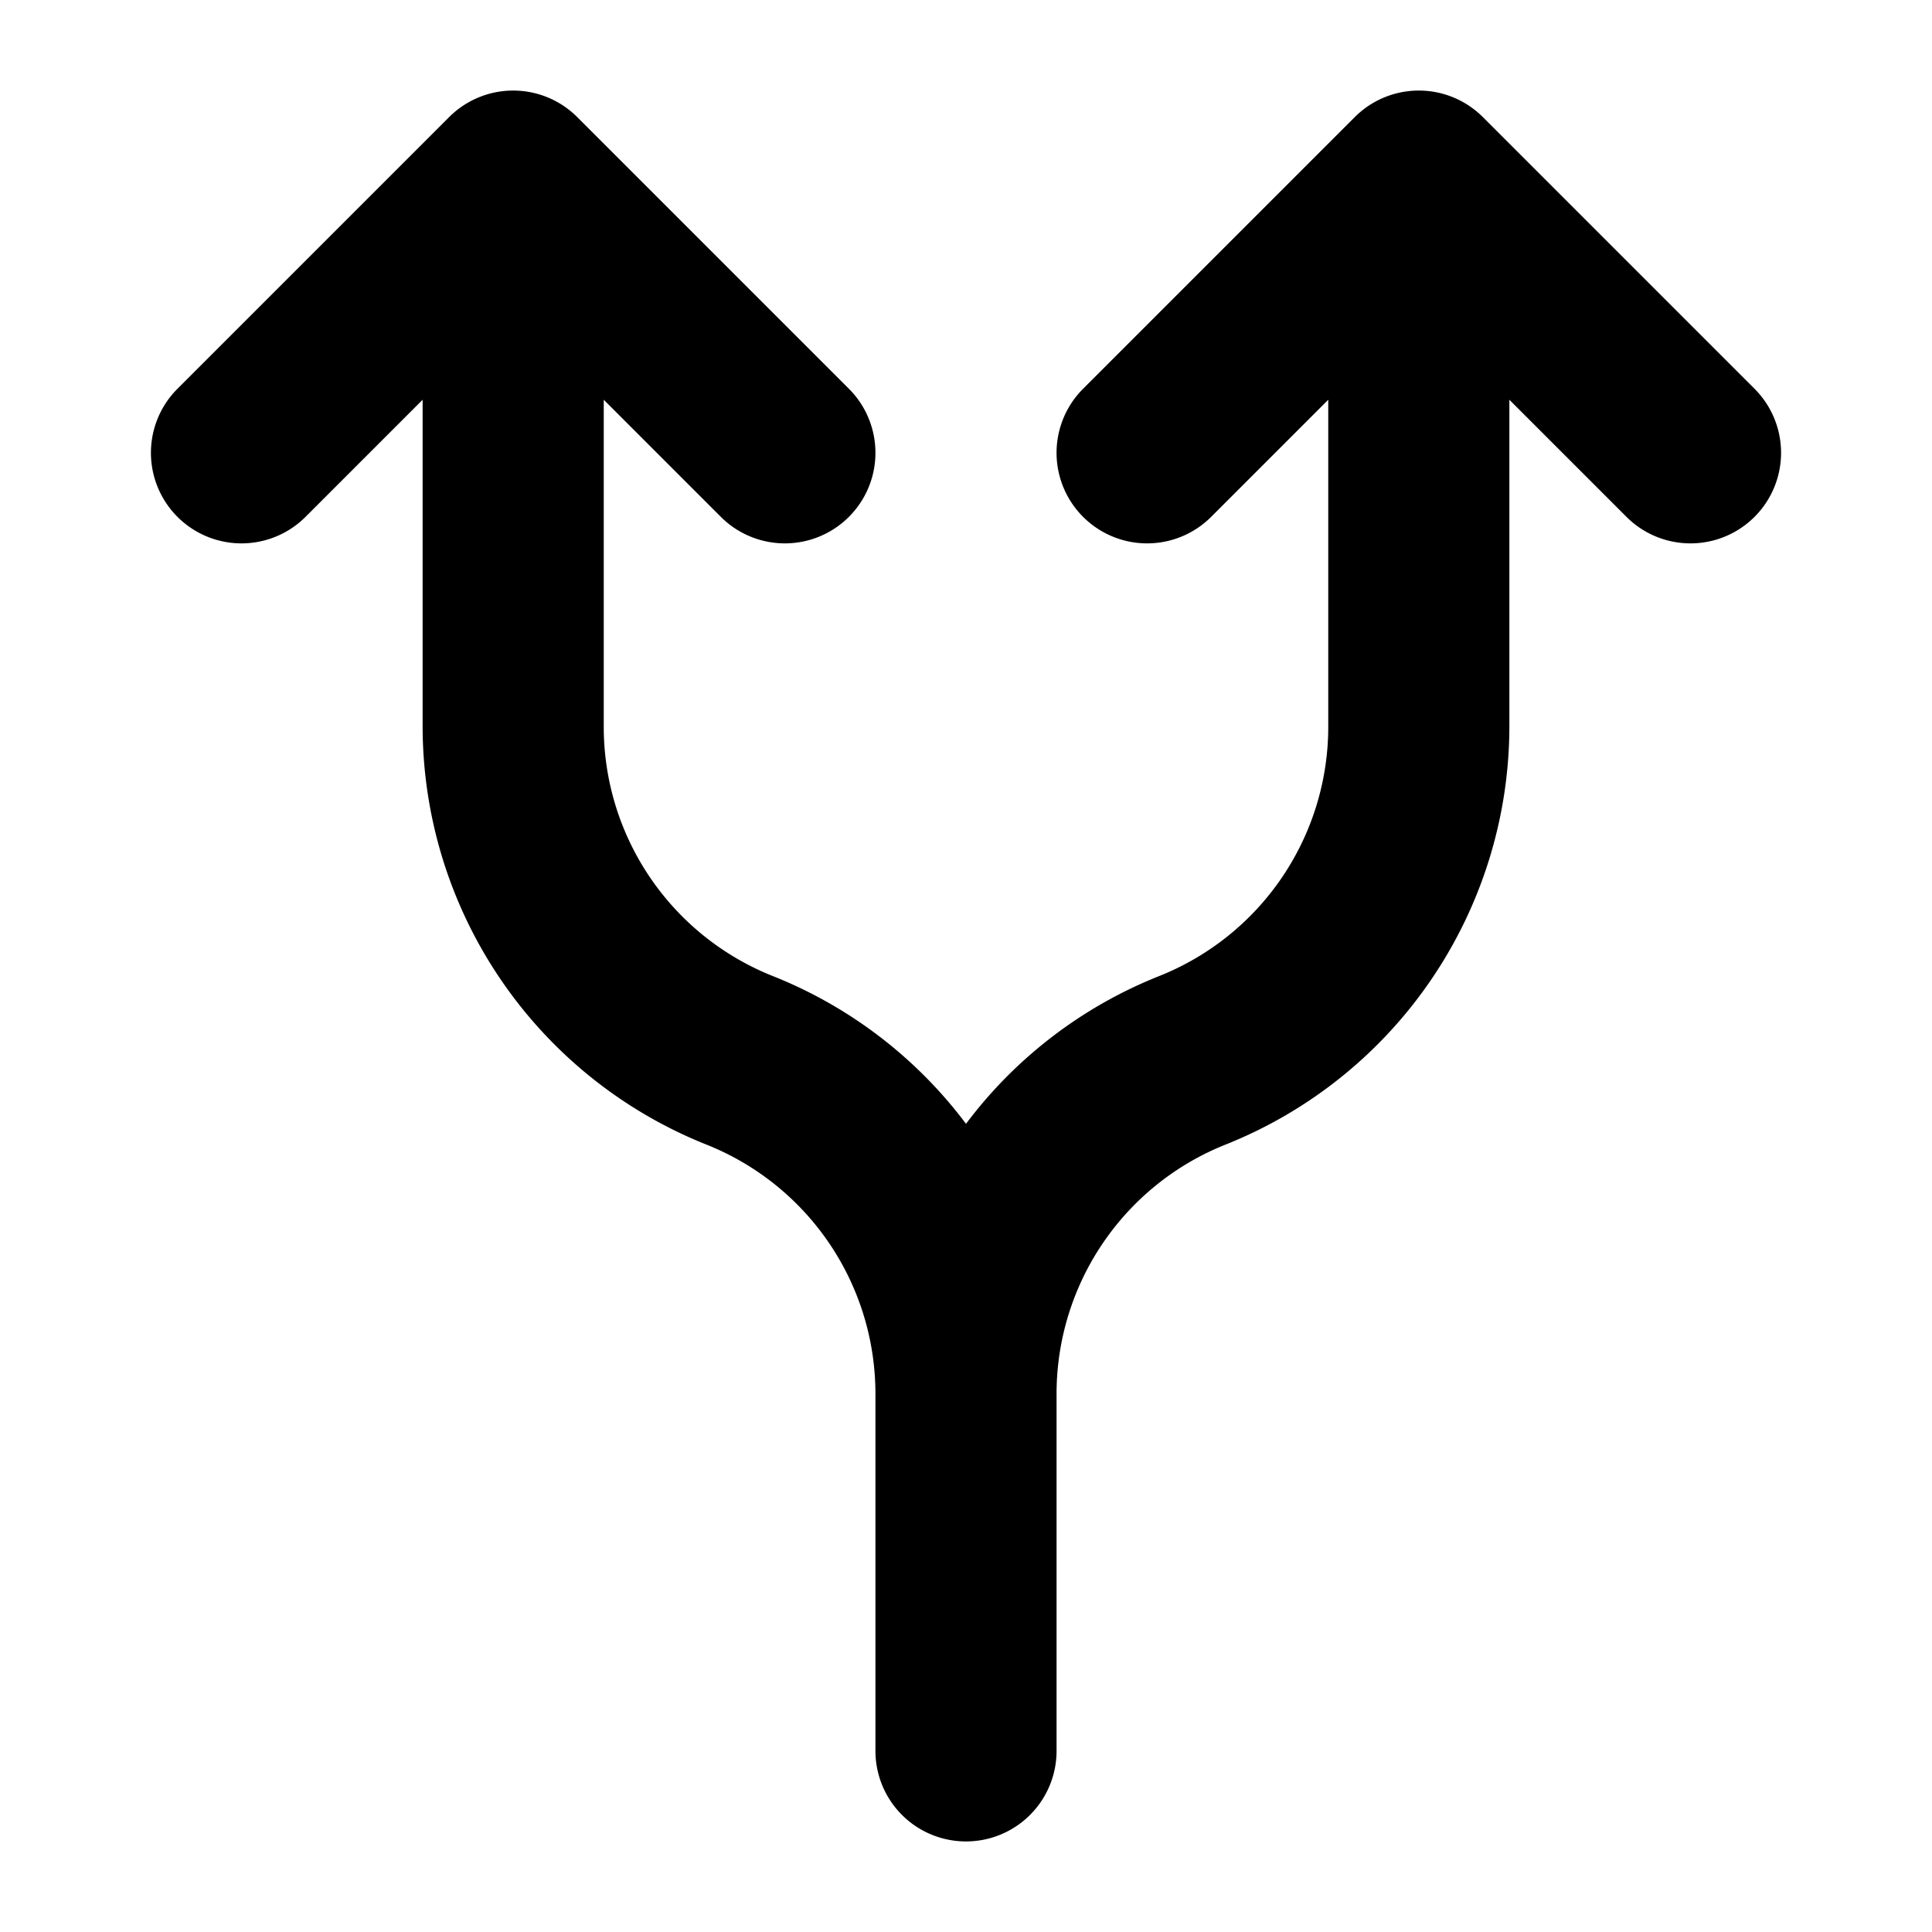 <svg height="512" viewBox="0 0 512 512" width="512" xmlns="http://www.w3.org/2000/svg"><g id="Solid"><path d="m464.971 103.029-72-72a24 24 0 0 0 -33.942 0l-72 72a24 24 0 0 0 33.942 33.942l31.029-31.03v86.439a71.091 71.091 0 0 1 -44.912 66.329 118.925 118.925 0 0 0 -51.088 39.113 118.922 118.922 0 0 0 -51.089-39.113 71.091 71.091 0 0 1 -44.911-66.329v-86.439l31.029 31.03a24 24 0 0 0 33.942-33.942l-72-72a24 24 0 0 0 -33.942 0l-72 72a24 24 0 0 0 33.942 33.942l31.029-31.03v86.439a119.434 119.434 0 0 0 75.088 110.9 71.094 71.094 0 0 1 44.912 66.326v94.394a24 24 0 0 0 48 0v-94.394a71.1 71.1 0 0 1 44.911-66.329 119.433 119.433 0 0 0 75.089-110.897v-86.439l31.029 31.03a24 24 0 0 0 33.942-33.942z"/></g></svg>